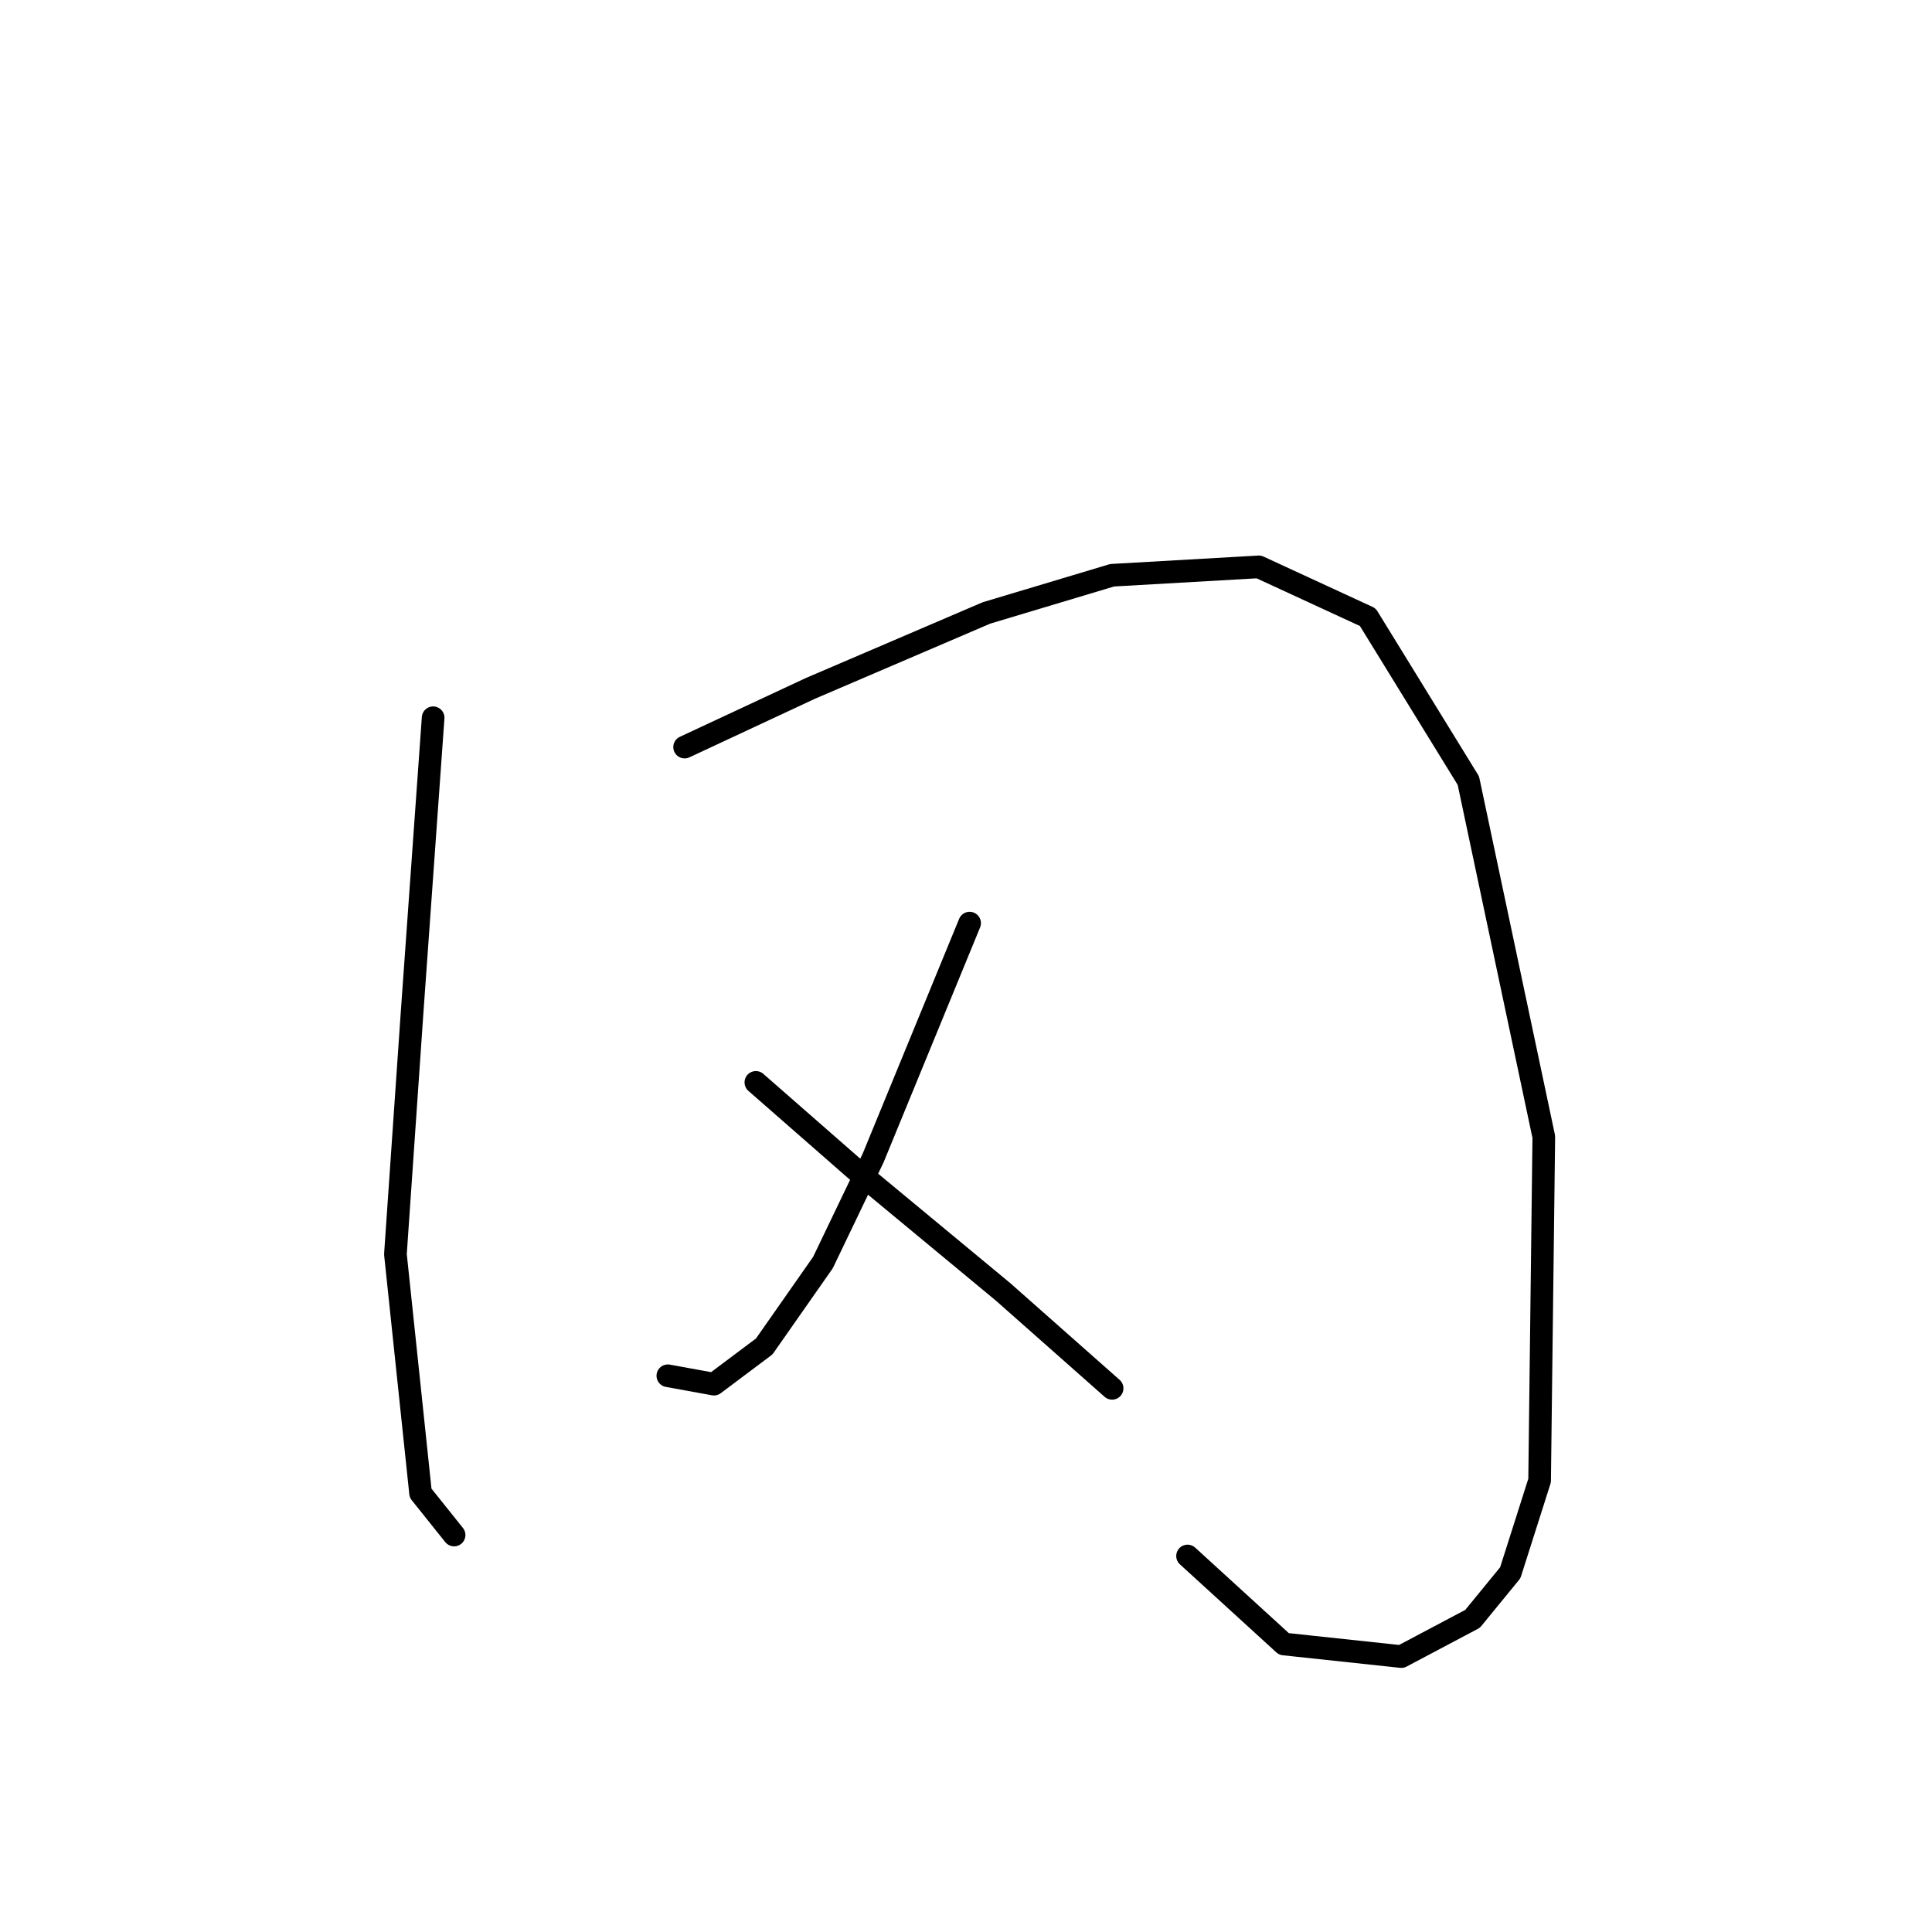<?xml version="1.0" standalone="no"?>
    <svg width="256" height="256" xmlns="http://www.w3.org/2000/svg" version="1.1">
    <polyline stroke="black" stroke-width="3" stroke-linecap="round" fill="transparent" stroke-linejoin="round" points="57.393 95.106 54.617 133.98 52.395 166.191 55.727 197.846 60.17 203.399 60.17 203.399 " />
        <polyline stroke="black" stroke-width="3" stroke-linecap="round" fill="transparent" stroke-linejoin="round" points="90.715 98.993 107.375 91.218 130.7 81.222 147.361 76.224 166.798 75.113 181.237 81.777 194.565 103.436 204.562 150.641 204.006 196.18 200.119 208.398 195.121 214.506 185.68 219.505 170.13 217.839 157.357 206.176 157.357 206.176 " />
        <polyline stroke="black" stroke-width="3" stroke-linecap="round" fill="transparent" stroke-linejoin="round" points="128.479 122.318 115.705 153.418 109.041 167.302 101.266 178.409 94.602 183.407 88.493 182.296 88.493 182.296 " />
        <polyline stroke="black" stroke-width="3" stroke-linecap="round" fill="transparent" stroke-linejoin="round" points="100.156 143.421 113.484 155.084 132.921 171.189 147.361 183.962 147.361 183.962 " />
        </svg>